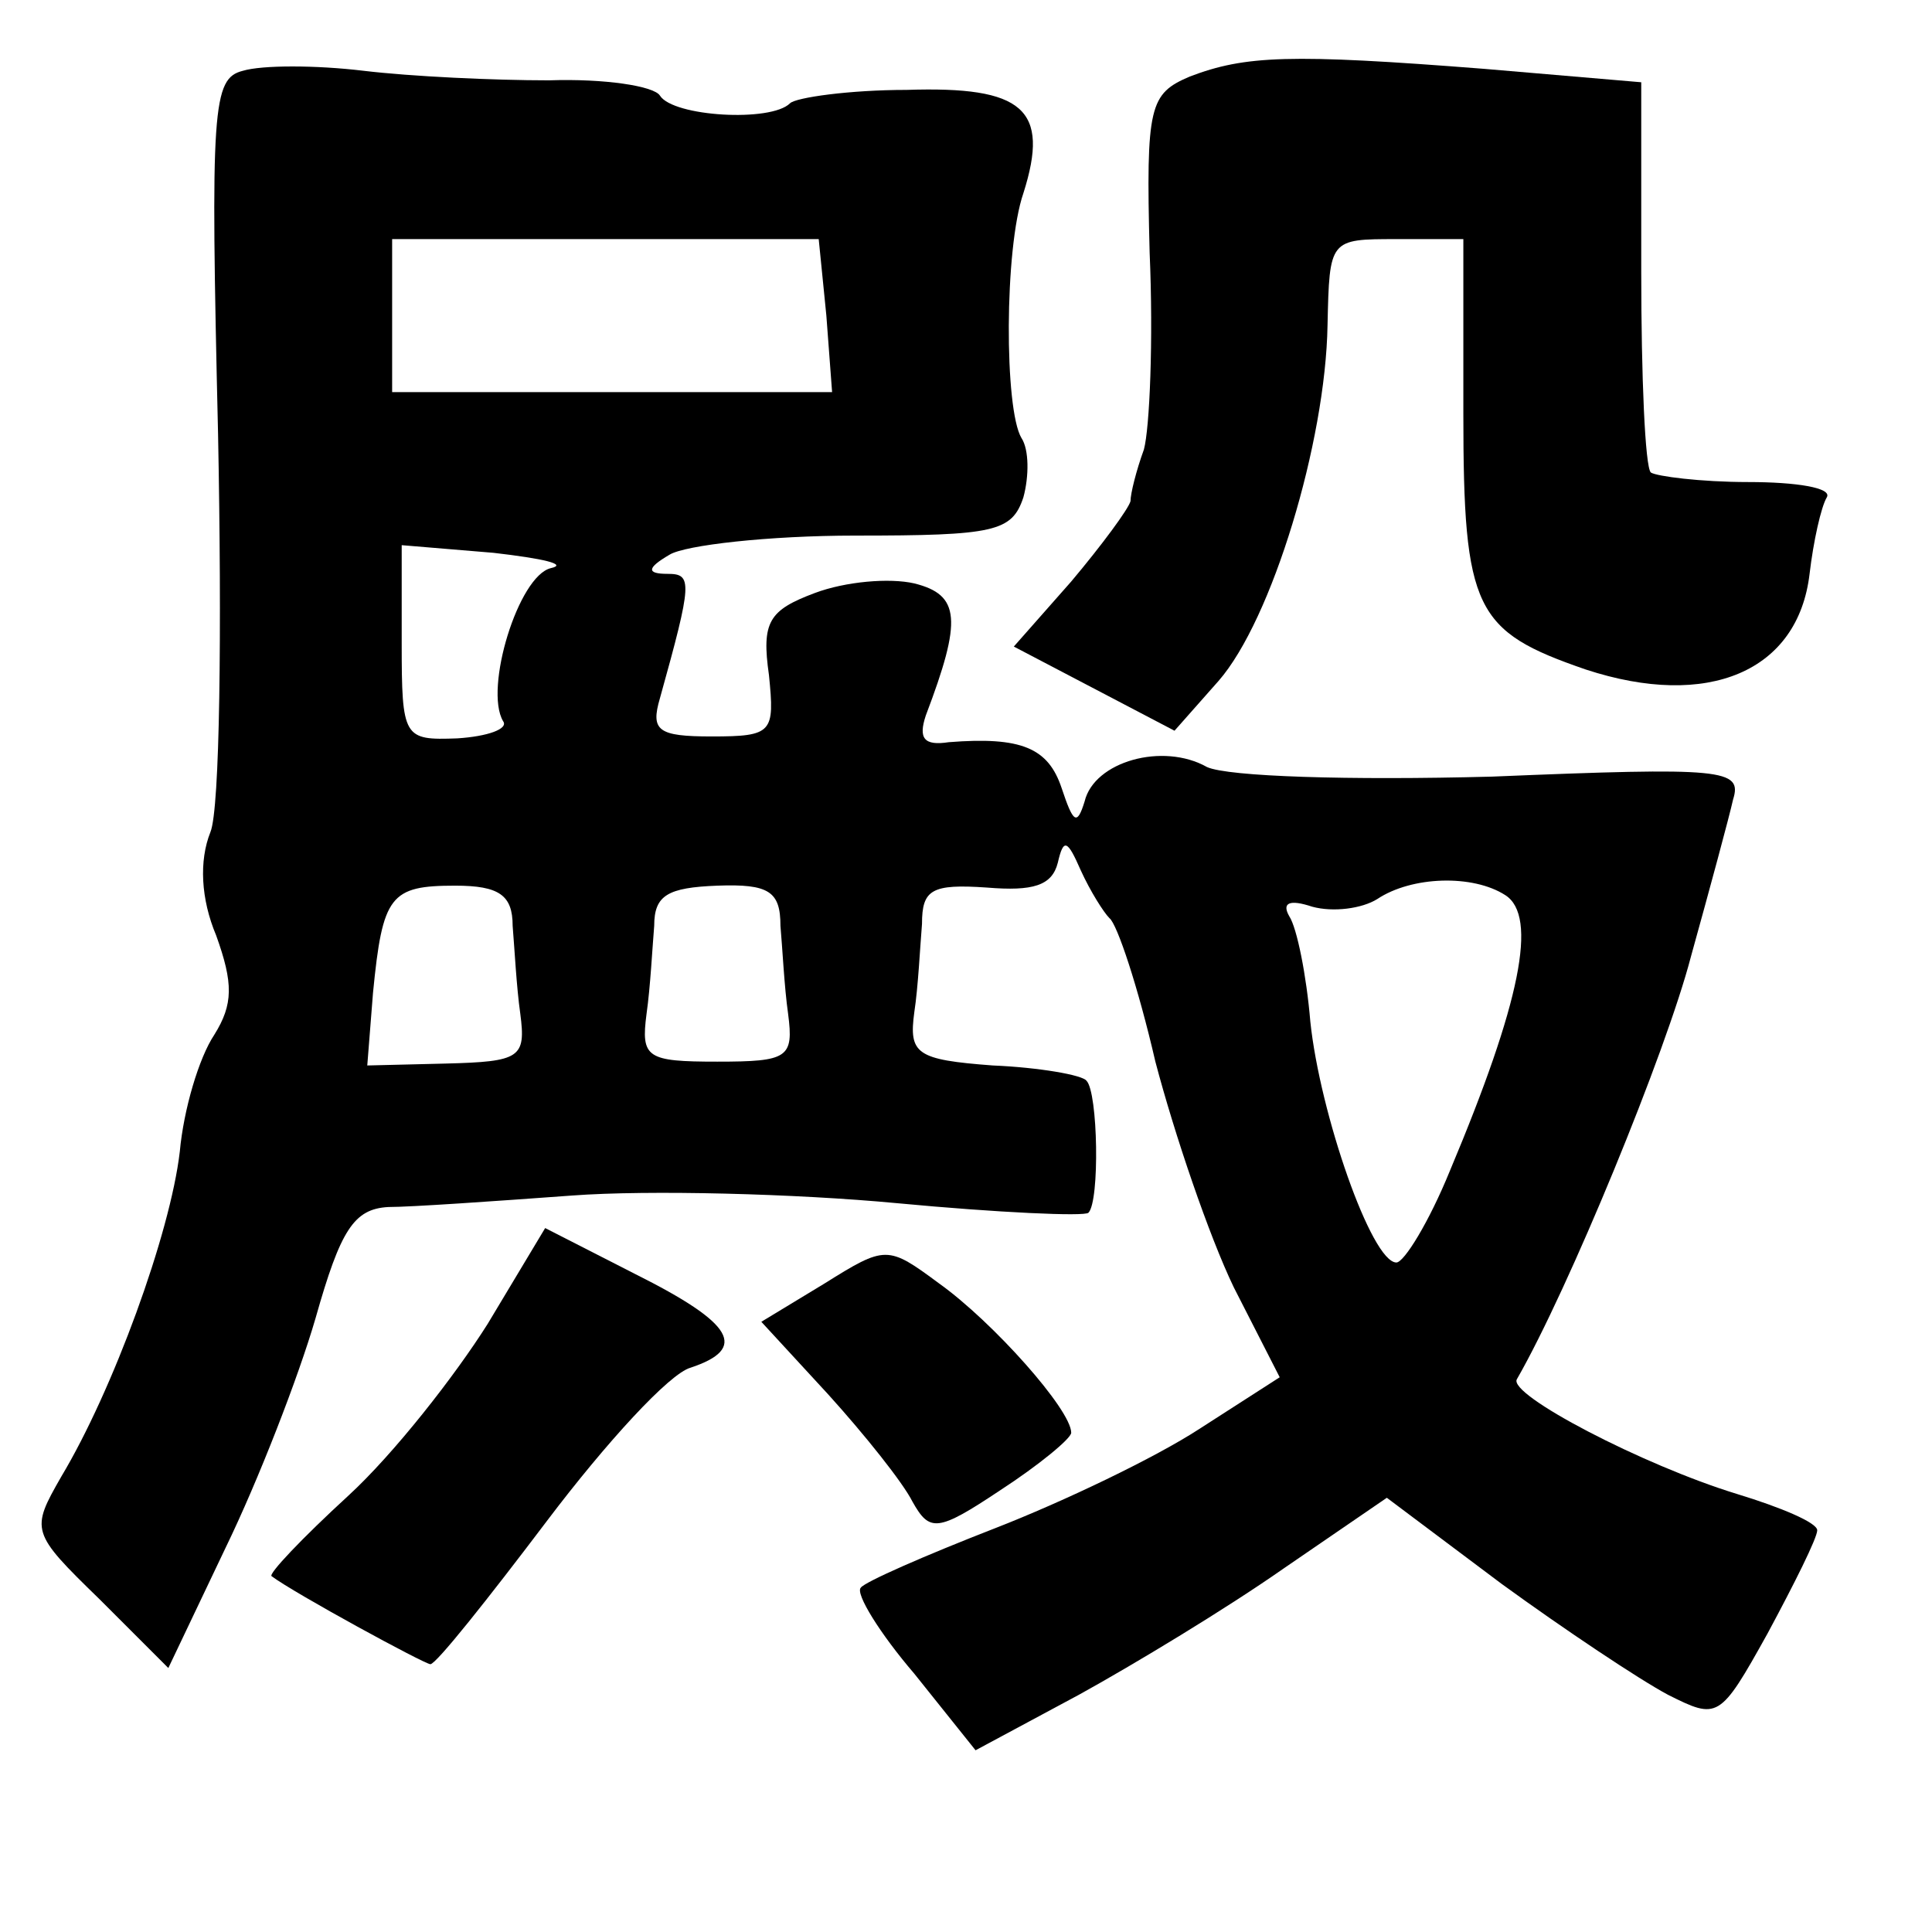 <?xml version="1.0" standalone="no"?>
<!DOCTYPE svg PUBLIC "-//W3C//DTD SVG 20010904//EN"
 "http://www.w3.org/TR/2001/REC-SVG-20010904/DTD/svg10.dtd">
<svg version="1.0" xmlns="http://www.w3.org/2000/svg"
 width="101pt" height="101pt" viewBox="0 0 101 101"
 preserveAspectRatio="xMidYMid meet">
<g transform="translate(0,101) scale(0.1,-0.1)"
fill="#000000" stroke="none">
<path d="M127 973 c-16 -4 -17 -19 -13 -190 2 -102 1 -196 -4 -208 -6 -15 -5
-35 3 -54 9 -25 9 -36 -1 -52 -8 -12 -16 -39 -18 -61 -5 -43 -35 -125 -62
-170 -16 -28 -16 -29 20 -64 l36 -36 30 63 c17 35 38 89 47 120 13 46 20 57
38 58 12 0 55 3 96 6 40 3 117 1 170 -4 53 -5 98 -7 100 -5 6 6 5 63 -1 69 -2
3 -25 7 -49 8 -40 3 -44 6 -41 28 2 13 3 34 4 46 0 18 5 21 34 19 24 -2 34 1
37 13 3 13 5 12 12 -4 5 -11 12 -22 15 -25 4 -3 15 -36 24 -75 10 -38 28 -91
41 -118 l24 -47 -42 -27 c-23 -15 -71 -38 -107 -52 -36 -14 -68 -28 -70 -31
-3 -3 10 -24 28 -45 l32 -40 54 29 c29 16 77 45 107 66 l54 37 60 -45 c33 -24
72 -50 87 -58 26 -13 27 -13 52 32 14 26 26 50 26 54 0 4 -19 12 -42 19 -49
15 -120 52 -115 60 27 47 78 171 91 221 10 36 20 73 22 82 5 16 -5 17 -126 12
-75 -2 -138 0 -149 5 -23 13 -59 3 -64 -18 -4 -13 -6 -11 -12 7 -7 21 -21 27
-59 24 -13 -2 -16 2 -12 14 19 50 18 63 -6 69 -13 3 -36 1 -52 -5 -24 -9 -28
-15 -24 -43 3 -30 2 -32 -30 -32 -28 0 -32 3 -27 20 17 61 17 65 4 65 -11 0
-11 3 1 10 8 5 52 10 97 10 73 0 82 2 88 20 3 11 3 25 -1 31 -9 15 -9 99 1
128 14 44 0 56 -61 54 -30 0 -58 -4 -61 -7 -10 -10 -61 -7 -68 4 -3 5 -29 9
-58 8 -29 0 -72 2 -97 5 -25 3 -53 3 -63 0z m305 -128 l3 -40 -115 0 -115 0 0
40 0 40 112 0 111 0 4 -40z m-144 -132 c-17 -4 -35 -63 -25 -80 3 -4 -8 -8
-24 -9 -28 -1 -29 0 -29 50 l0 51 48 -4 c26 -3 39 -6 30 -8z m-20 -187 c1 -12
2 -32 4 -46 3 -23 0 -25 -39 -26 l-41 -1 3 38 c5 51 9 56 43 56 23 0 30 -5 30
-21z m140 0 c1 -11 2 -32 4 -46 3 -23 0 -25 -37 -25 -37 0 -40 2 -37 25 2 14
3 34 4 46 0 16 7 20 33 21 27 1 33 -3 33 -21z m379 16 c17 -11 8 -56 -29 -144
-11 -27 -24 -48 -28 -48 -13 0 -40 78 -45 126 -2 24 -7 49 -11 55 -4 7 0 9 12
5 11 -3 26 -1 34 4 18 12 50 13 67 2z"/>
<path d="M622 970 c-21 -9 -23 -15 -21 -92 2 -46 0 -92 -3 -103 -4 -11 -7 -23
-7 -27 -1 -4 -15 -23 -31 -42 l-30 -34 42 -22 42 -22 23 26 c28 32 56 125 57
186 1 45 1 45 36 45 l35 0 0 -91 c0 -103 6 -114 64 -134 64 -21 111 -1 117 50
2 17 6 35 9 40 3 5 -16 8 -41 8 -25 0 -48 3 -51 5 -3 3 -5 50 -5 105 l0 99
-82 7 c-102 8 -125 7 -154 -4z"/>
<path d="M255 318 c-17 -27 -49 -68 -73 -90 -24 -22 -42 -41 -40 -42 12 -9 80
-46 83 -46 3 0 30 34 61 75 31 41 64 77 75 80 30 10 23 23 -29 49 l-47 24 -30
-50z"/>
<path d="M431 339 l-33 -20 35 -38 c19 -21 39 -46 44 -56 9 -16 13 -16 46 6
20 13 37 27 37 30 0 12 -41 58 -69 78 -27 20 -28 20 -60 0z"/>
</g>
</svg>
